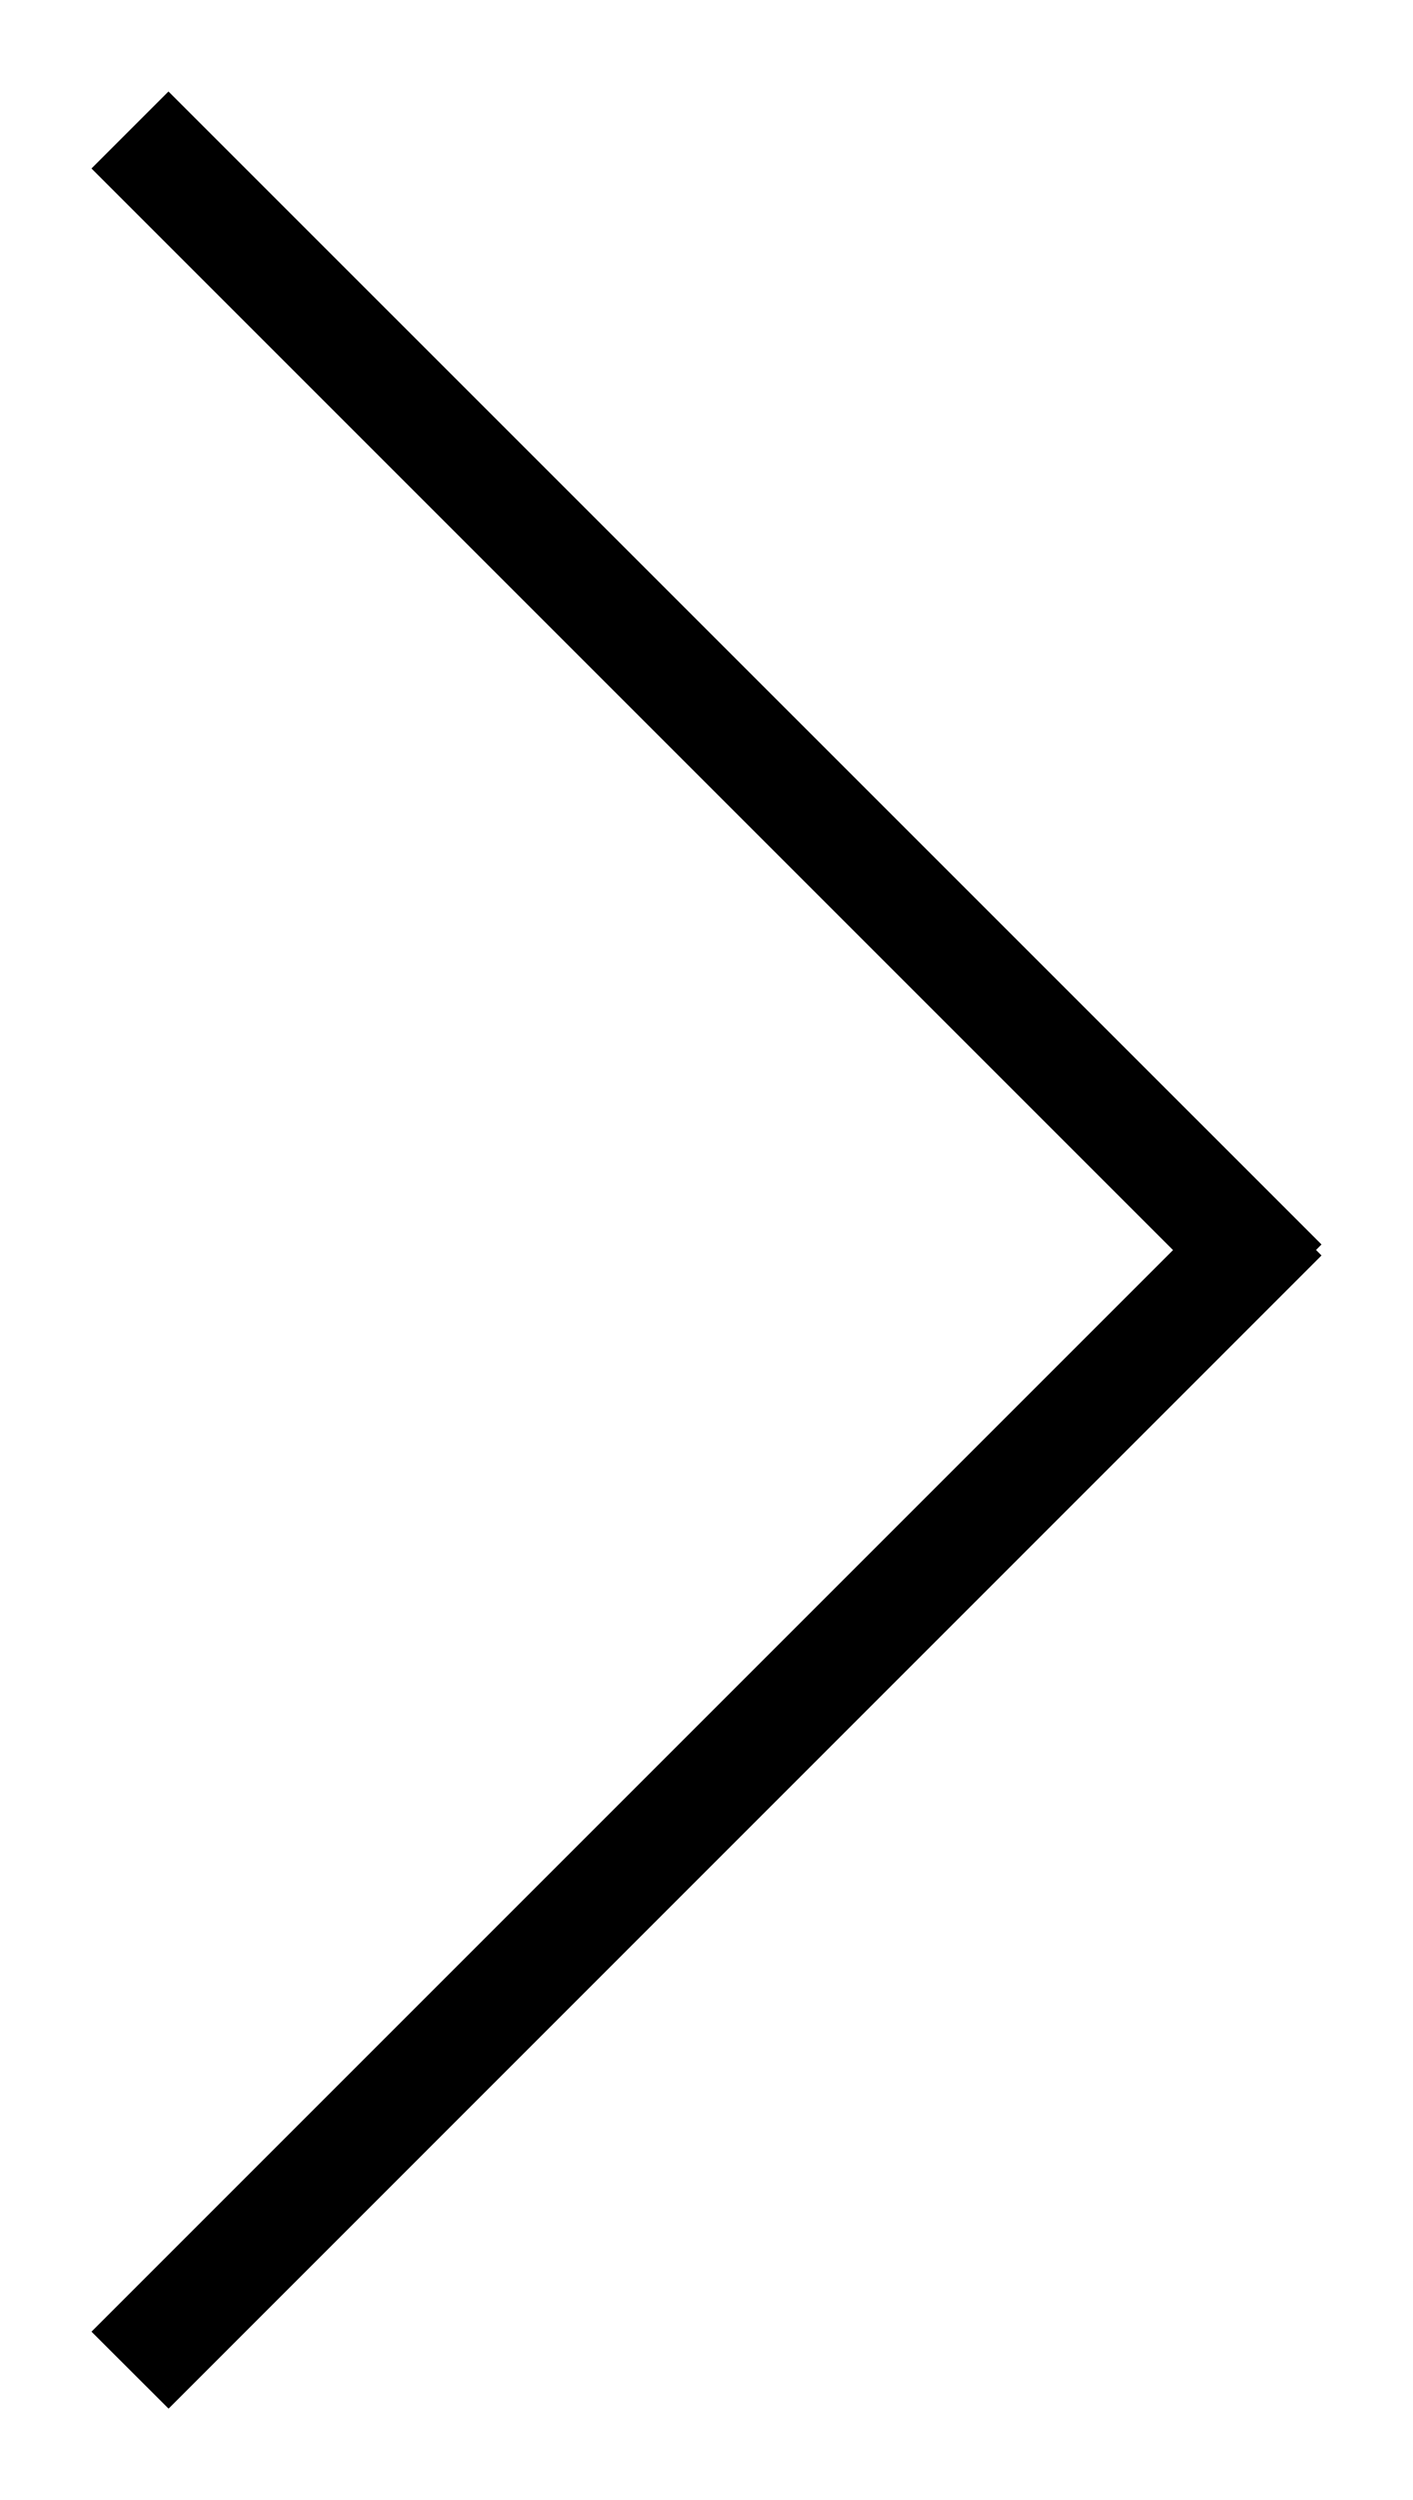 <svg class="rotate-180" width="13" height="23" viewBox="0 0 13 23" fill="none" xmlns="http://www.w3.org/2000/svg"><path fill="currentColor" d="m1.55.843 10.607 10.606-.707.708L.843 1.55z"></path><path fill="currentColor" d="m1.55.843 10.607 10.606-.707.708L.843 1.55z"></path><path fill="currentColor" d="M12.157 11.55 1.551 22.158l-.708-.707L11.45 10.844z"></path><path fill="currentColor" d="M12.157 11.55 1.551 22.158l-.708-.707L11.45 10.844z"></path></svg>